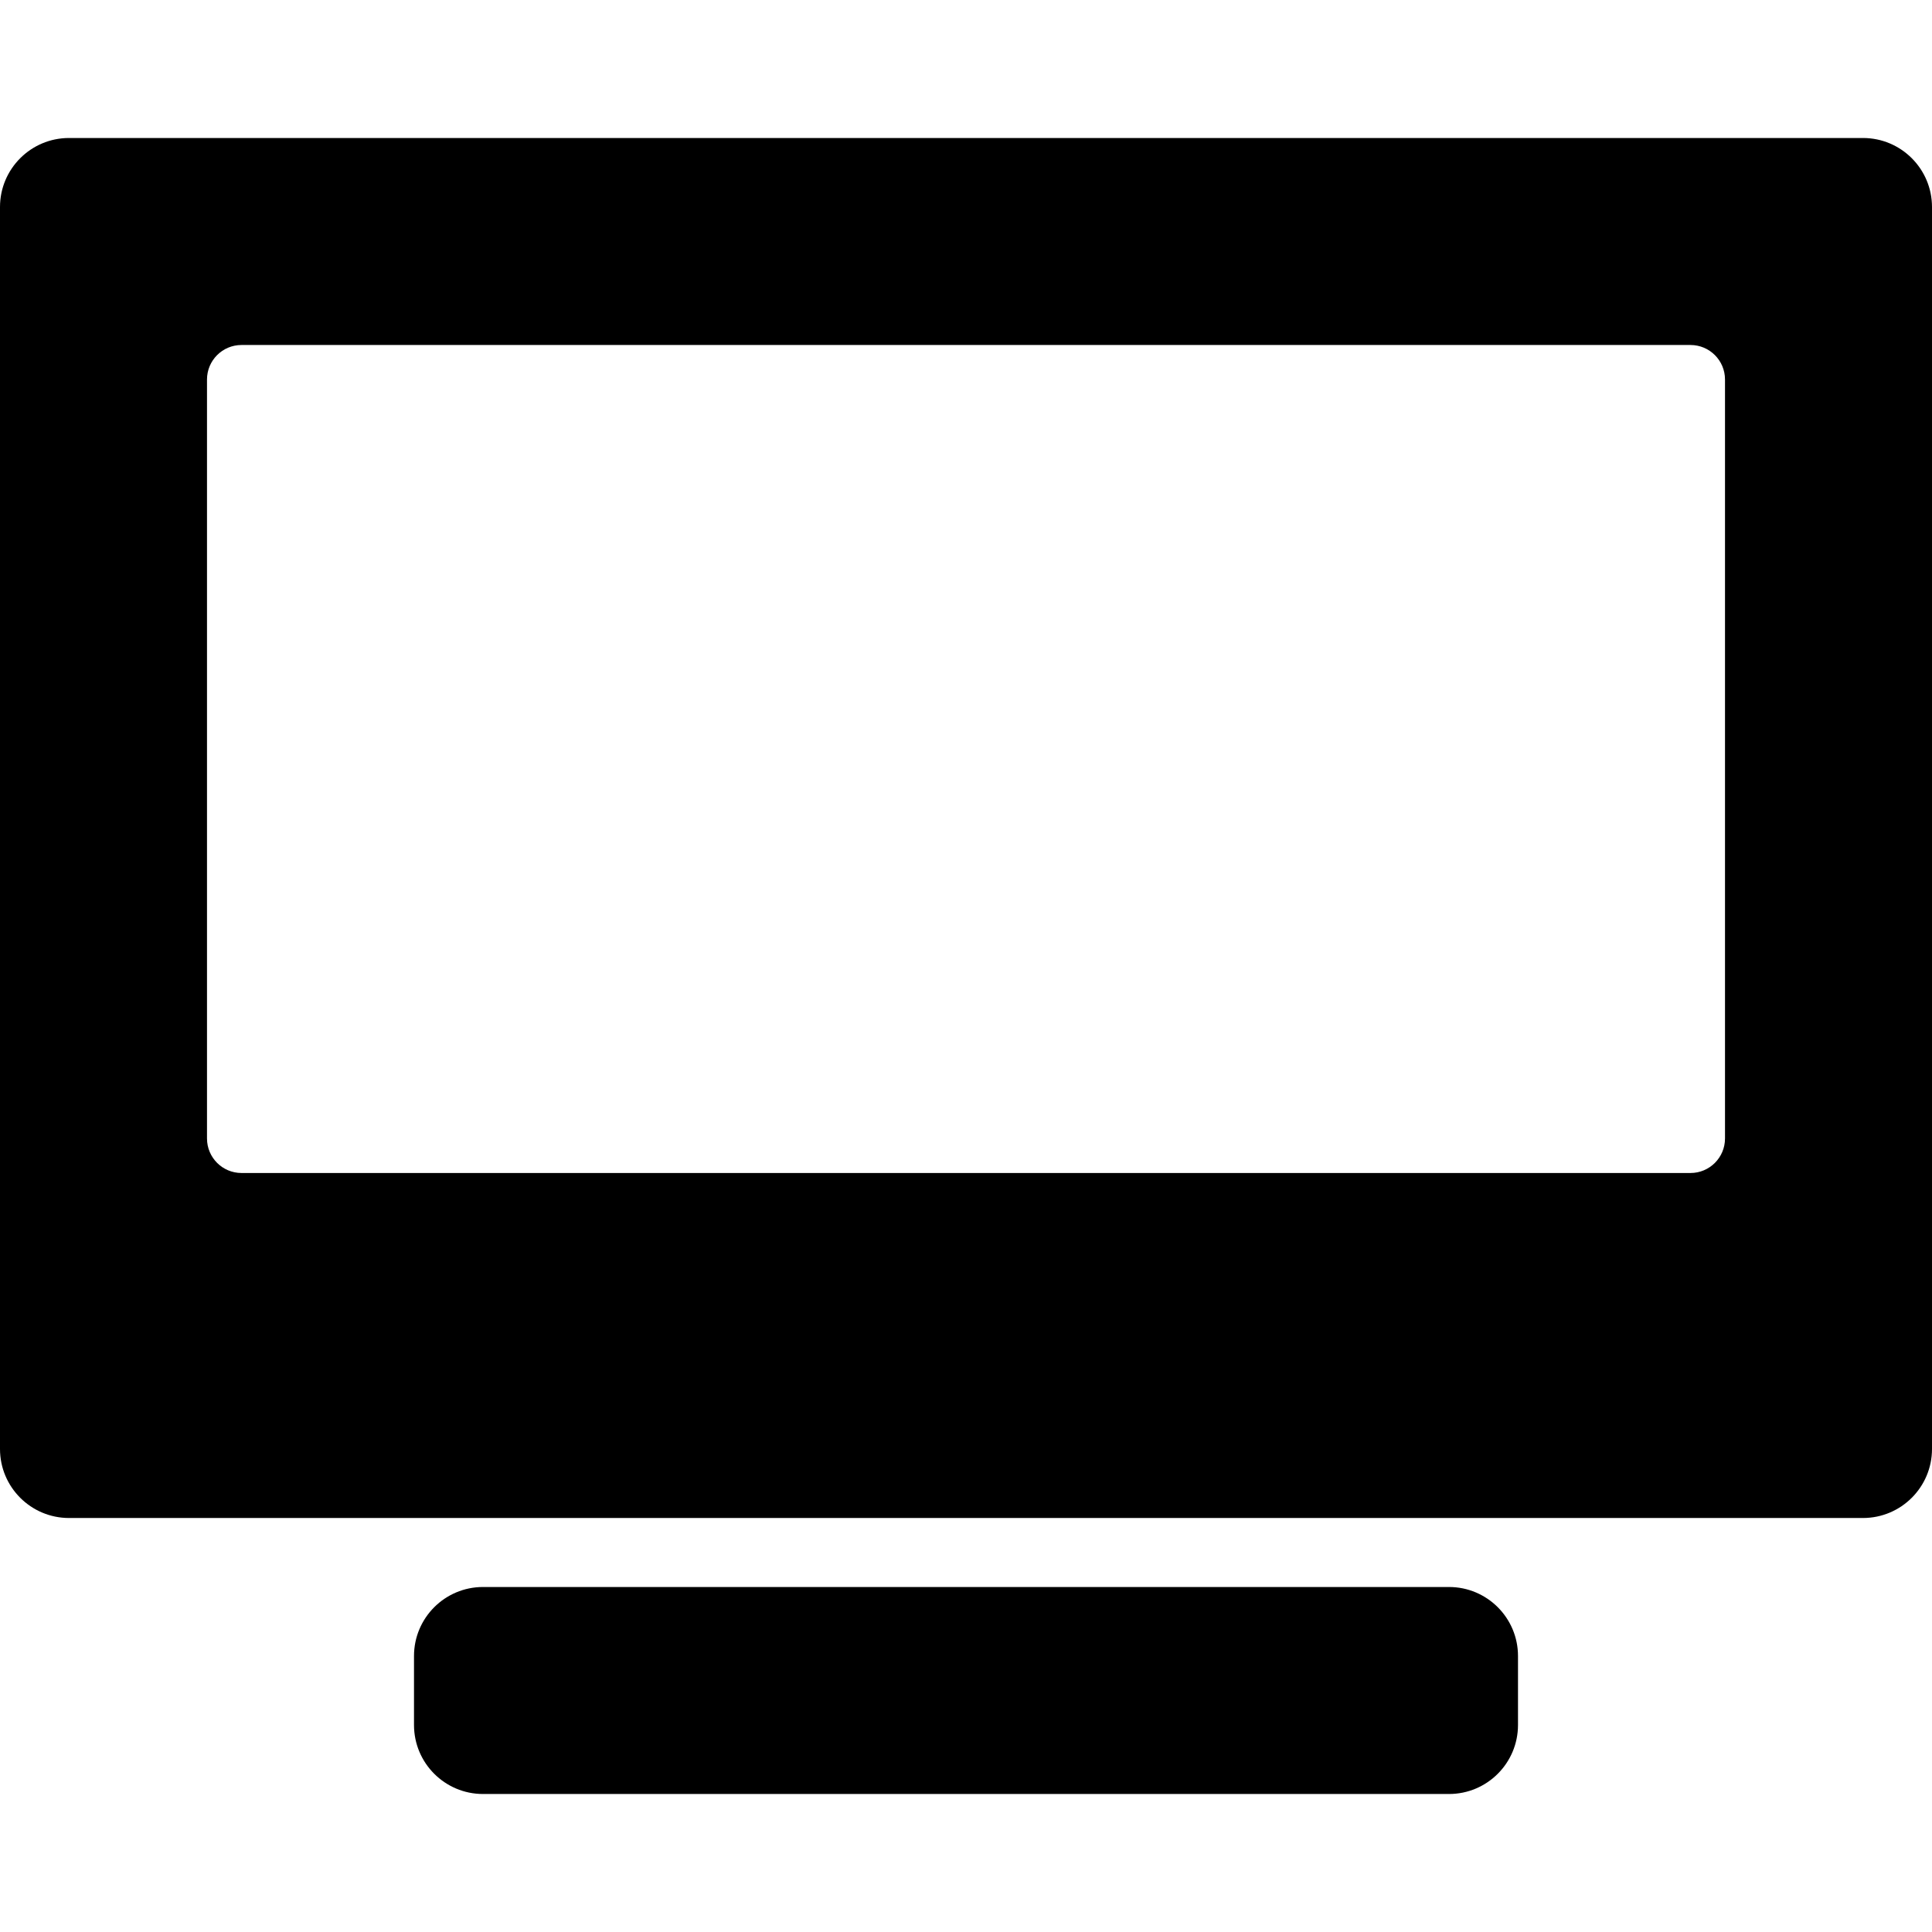 <svg xmlns="http://www.w3.org/2000/svg" viewBox="0 0 560 560" id="plex-icon-sidebar-shows-560" aria-hidden="true" class="PlexIcon-plexIcon-8Tamaj"><path d="M440 480c0-11.038-8.962-20-20-20H140c-11.038 0-20 8.962-20 20v20c0 11.038 8.962 20 20 20h280c11.038 0 20-8.962 20-20v-20zM540 40H20C8.962 40 0 48.962 0 60v360c0 11.038 8.962 20 20 20h520c11.038 0 20-8.962 20-20V60c0-11.038-8.962-20-20-20zm-40 70v220c0 5.52-4.48 10-10 10H70c-5.52 0-10-4.48-10-10V110c0-5.52 4.48-10 10-10h420c5.52 0 10 4.48 10 10z"></path></svg>